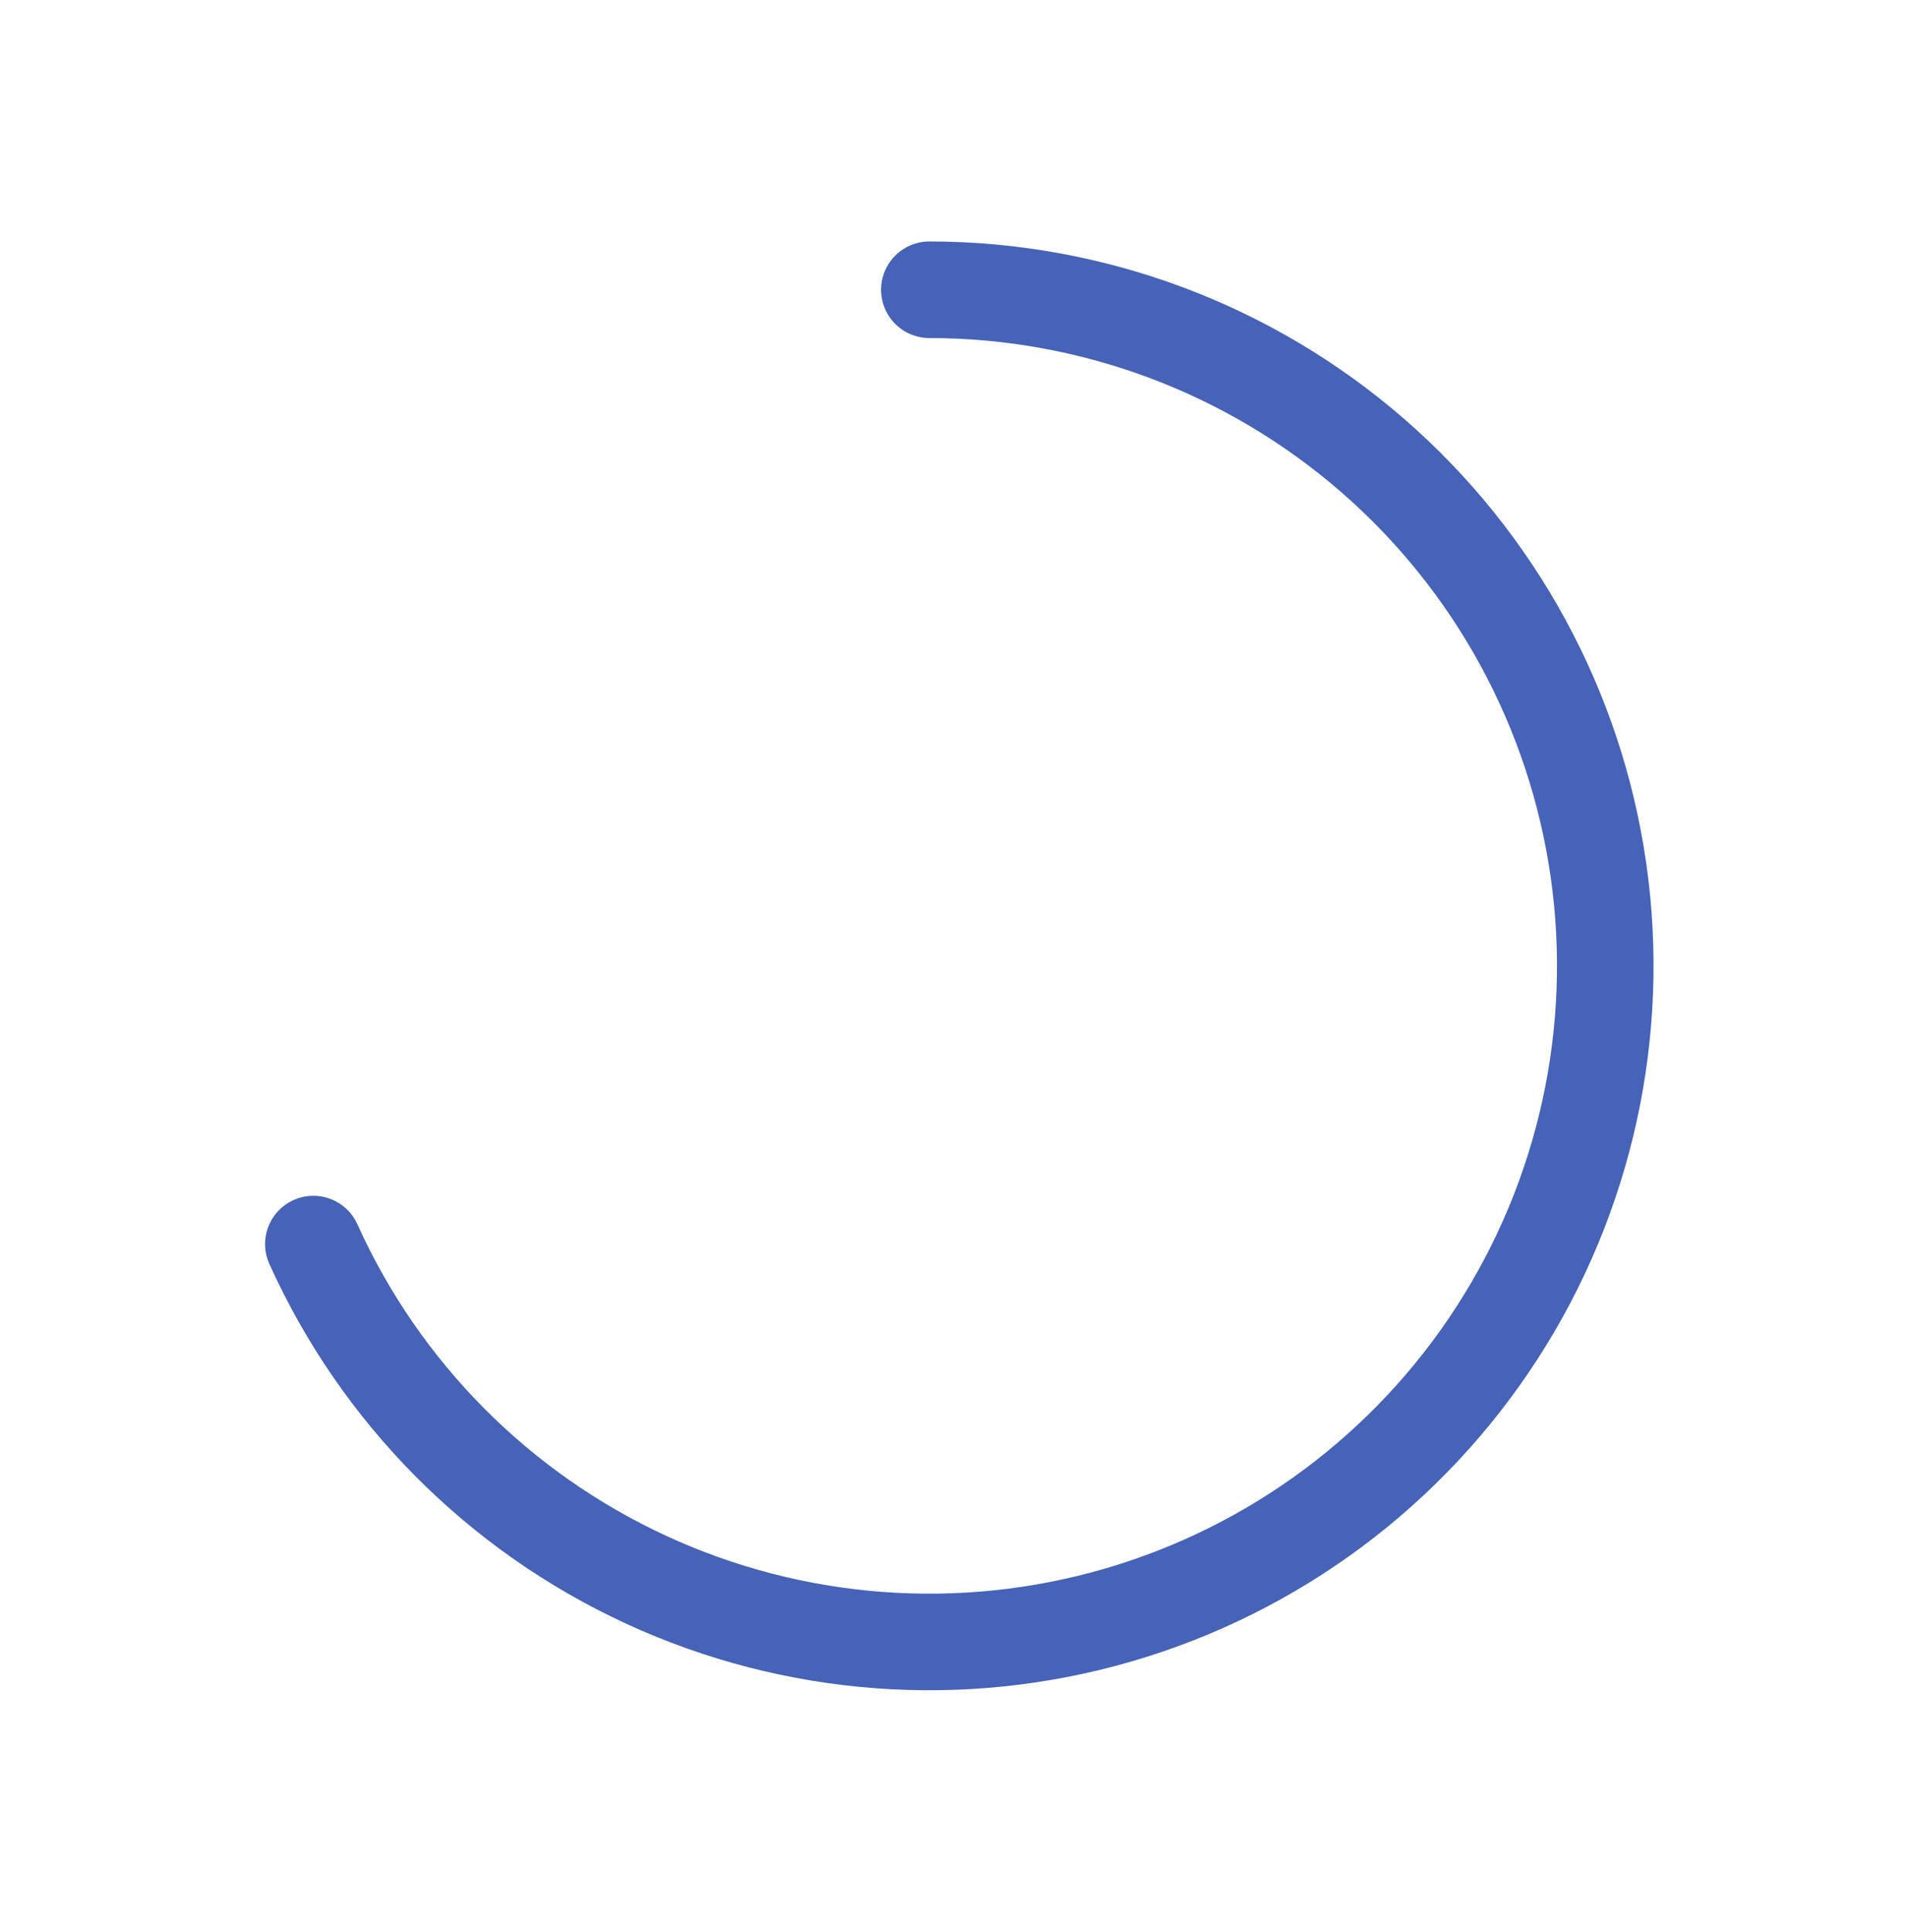 <svg width="79" height="80" viewBox="0 0 79 80" fill="none" xmlns="http://www.w3.org/2000/svg">
<g filter="url(#filter0_d_1046_3115)">
<path d="M38.5 12C45.243 12 51.759 14.433 56.851 18.852C61.944 23.271 65.271 29.38 66.221 36.055C67.171 42.73 65.68 49.524 62.023 55.188C58.365 60.853 52.787 65.007 46.312 66.888C39.837 68.769 32.901 68.251 26.777 65.428C20.654 62.605 15.755 57.668 12.981 51.522" stroke="#4663B7" stroke-width="4" stroke-linecap="round" stroke-linejoin="round"/>
</g>
<defs>
<filter id="filter0_d_1046_3115" x="0.98" y="0" width="77.52" height="80" filterUnits="userSpaceOnUse" color-interpolation-filters="sRGB">
<feFlood flood-opacity="0" result="BackgroundImageFix"/>
<feColorMatrix in="SourceAlpha" type="matrix" values="0 0 0 0 0 0 0 0 0 0 0 0 0 0 0 0 0 0 127 0" result="hardAlpha"/>
<feOffset/>
<feGaussianBlur stdDeviation="5"/>
<feComposite in2="hardAlpha" operator="out"/>
<feColorMatrix type="matrix" values="0 0 0 0 0.275 0 0 0 0 0.388 0 0 0 0 0.718 0 0 0 0.4 0"/>
<feBlend mode="normal" in2="BackgroundImageFix" result="effect1_dropShadow_1046_3115"/>
<feBlend mode="normal" in="SourceGraphic" in2="effect1_dropShadow_1046_3115" result="shape"/>
</filter>
</defs>
</svg>

